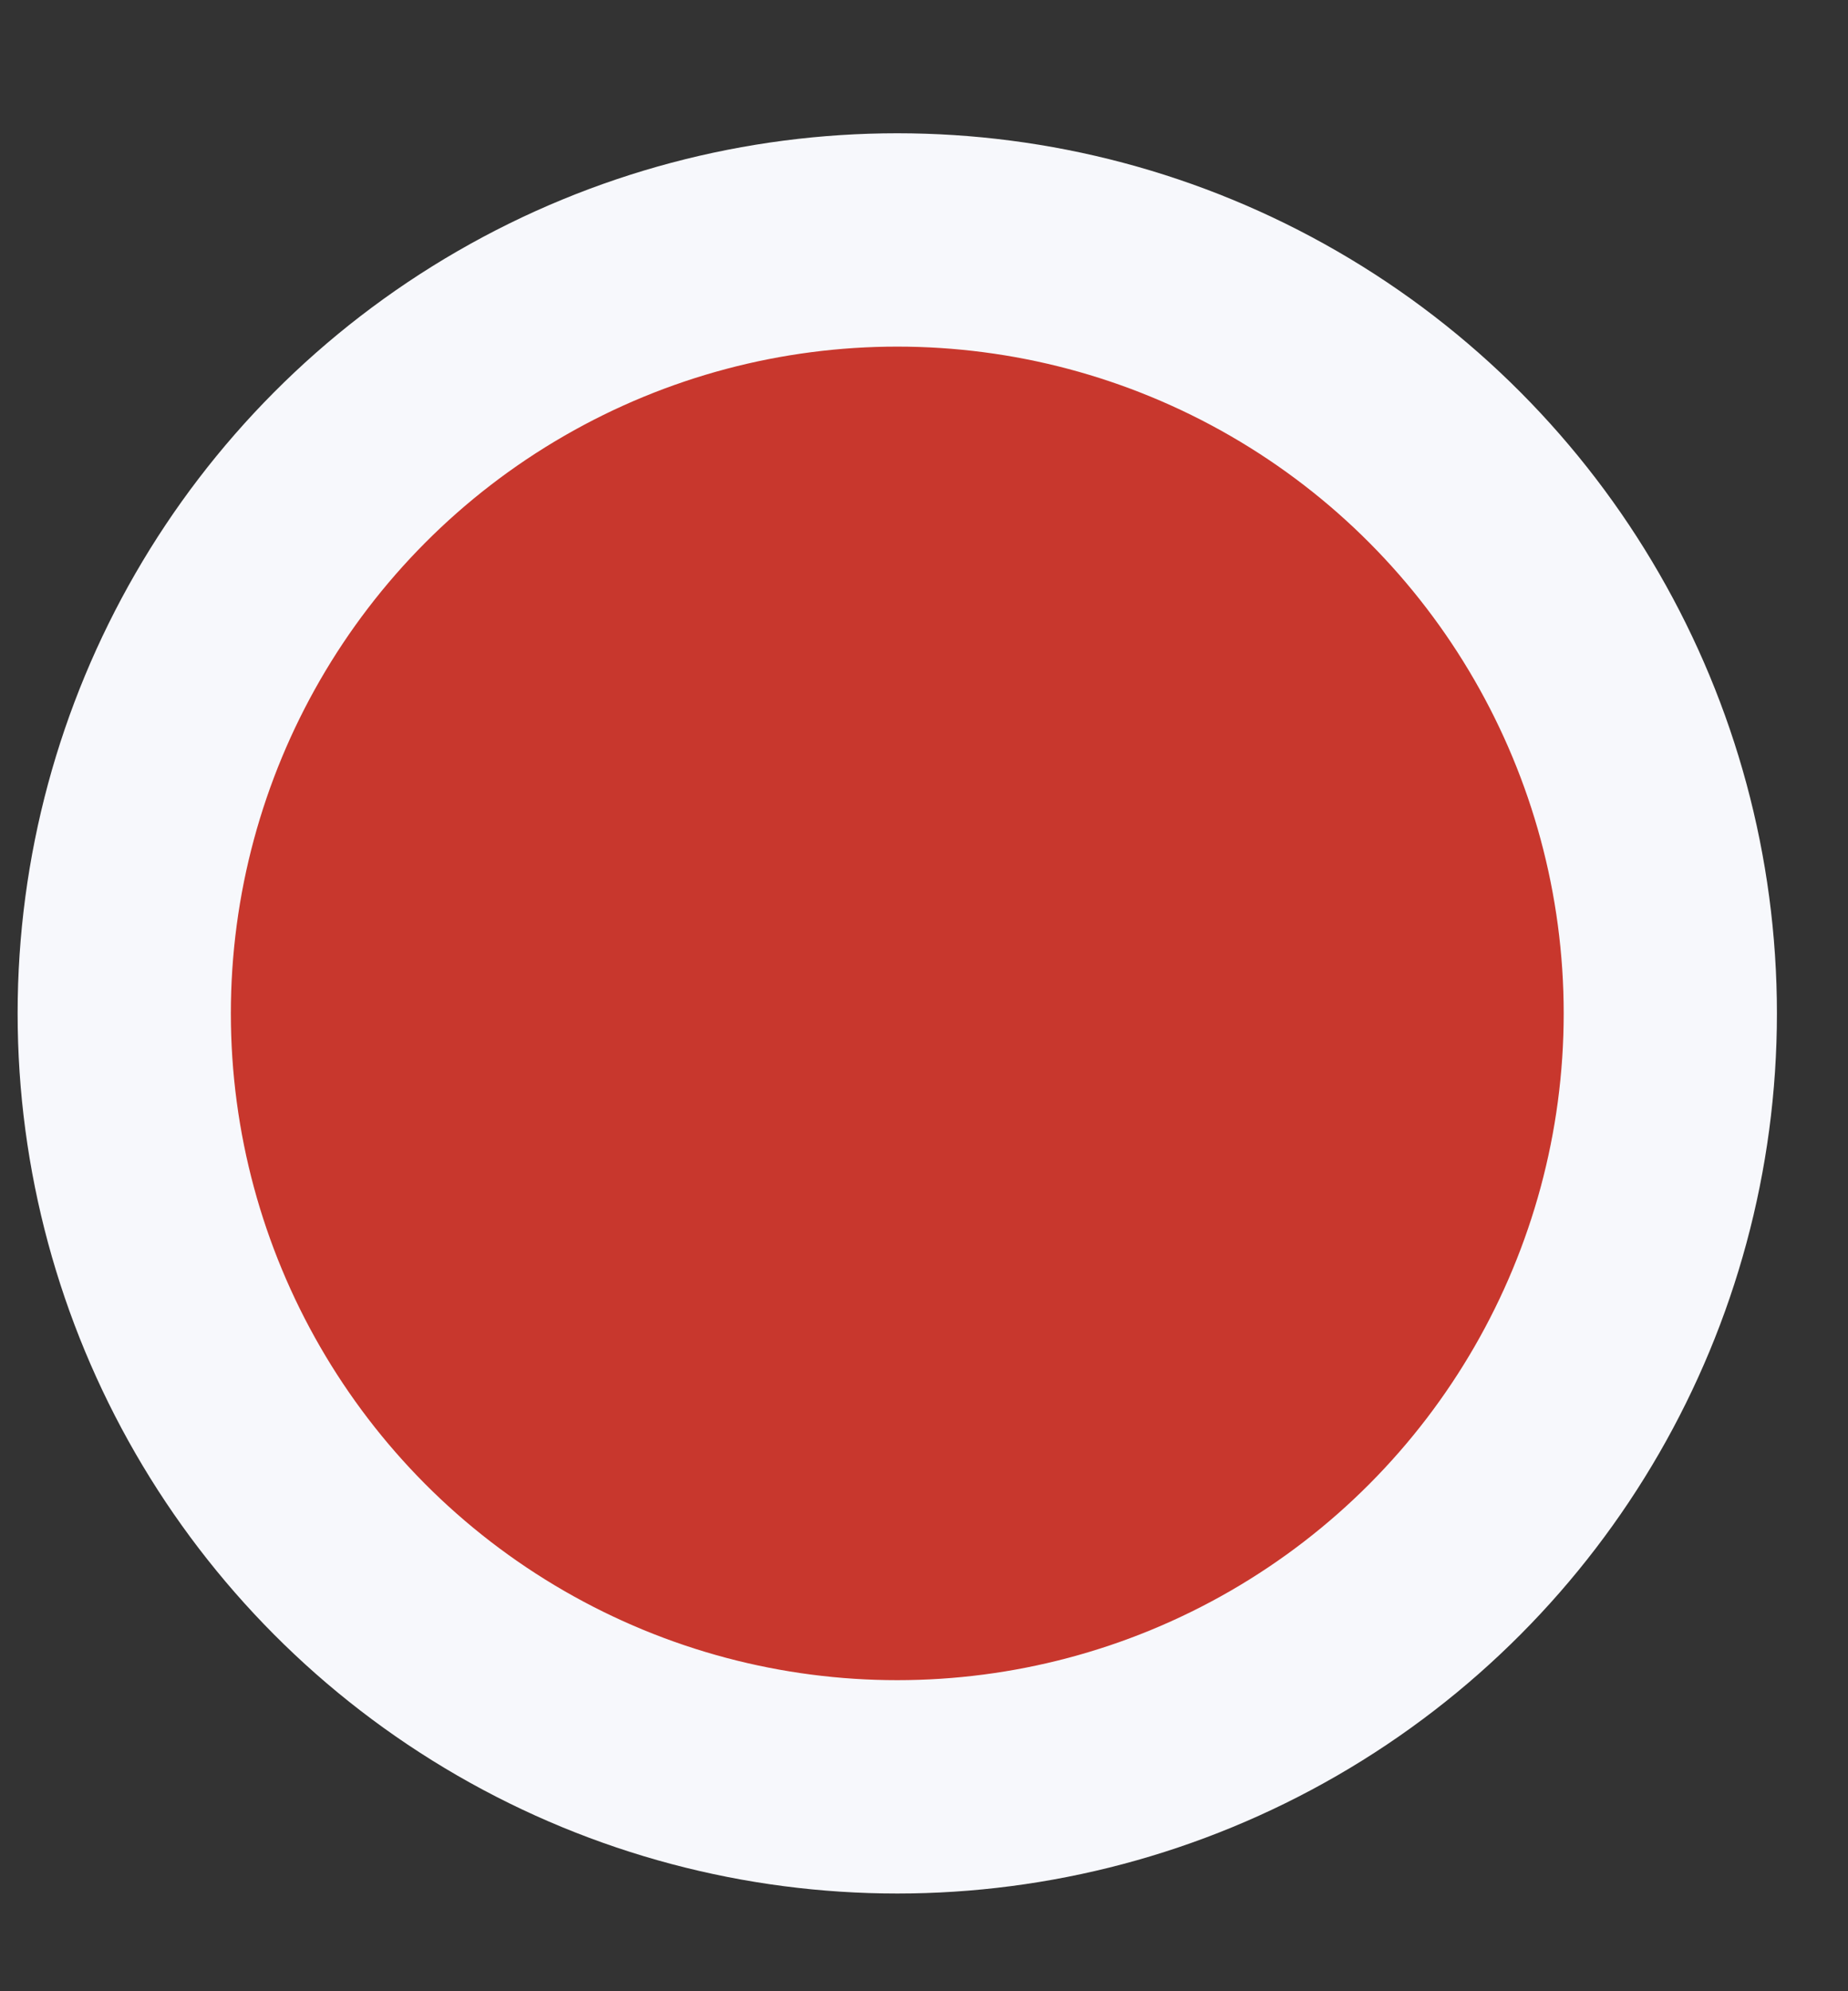 <svg width="13" height="14" viewBox="0 0 13 14" fill="none" xmlns="http://www.w3.org/2000/svg">
<rect x="0" y="0" width="13" height="14" fill="#333333" stroke="none"/>
<circle cx="6.312" cy="7.125" r="5.438" fill="#C8372D" stroke="#F7F8FC" stroke-width="1.5"/>
</svg>
